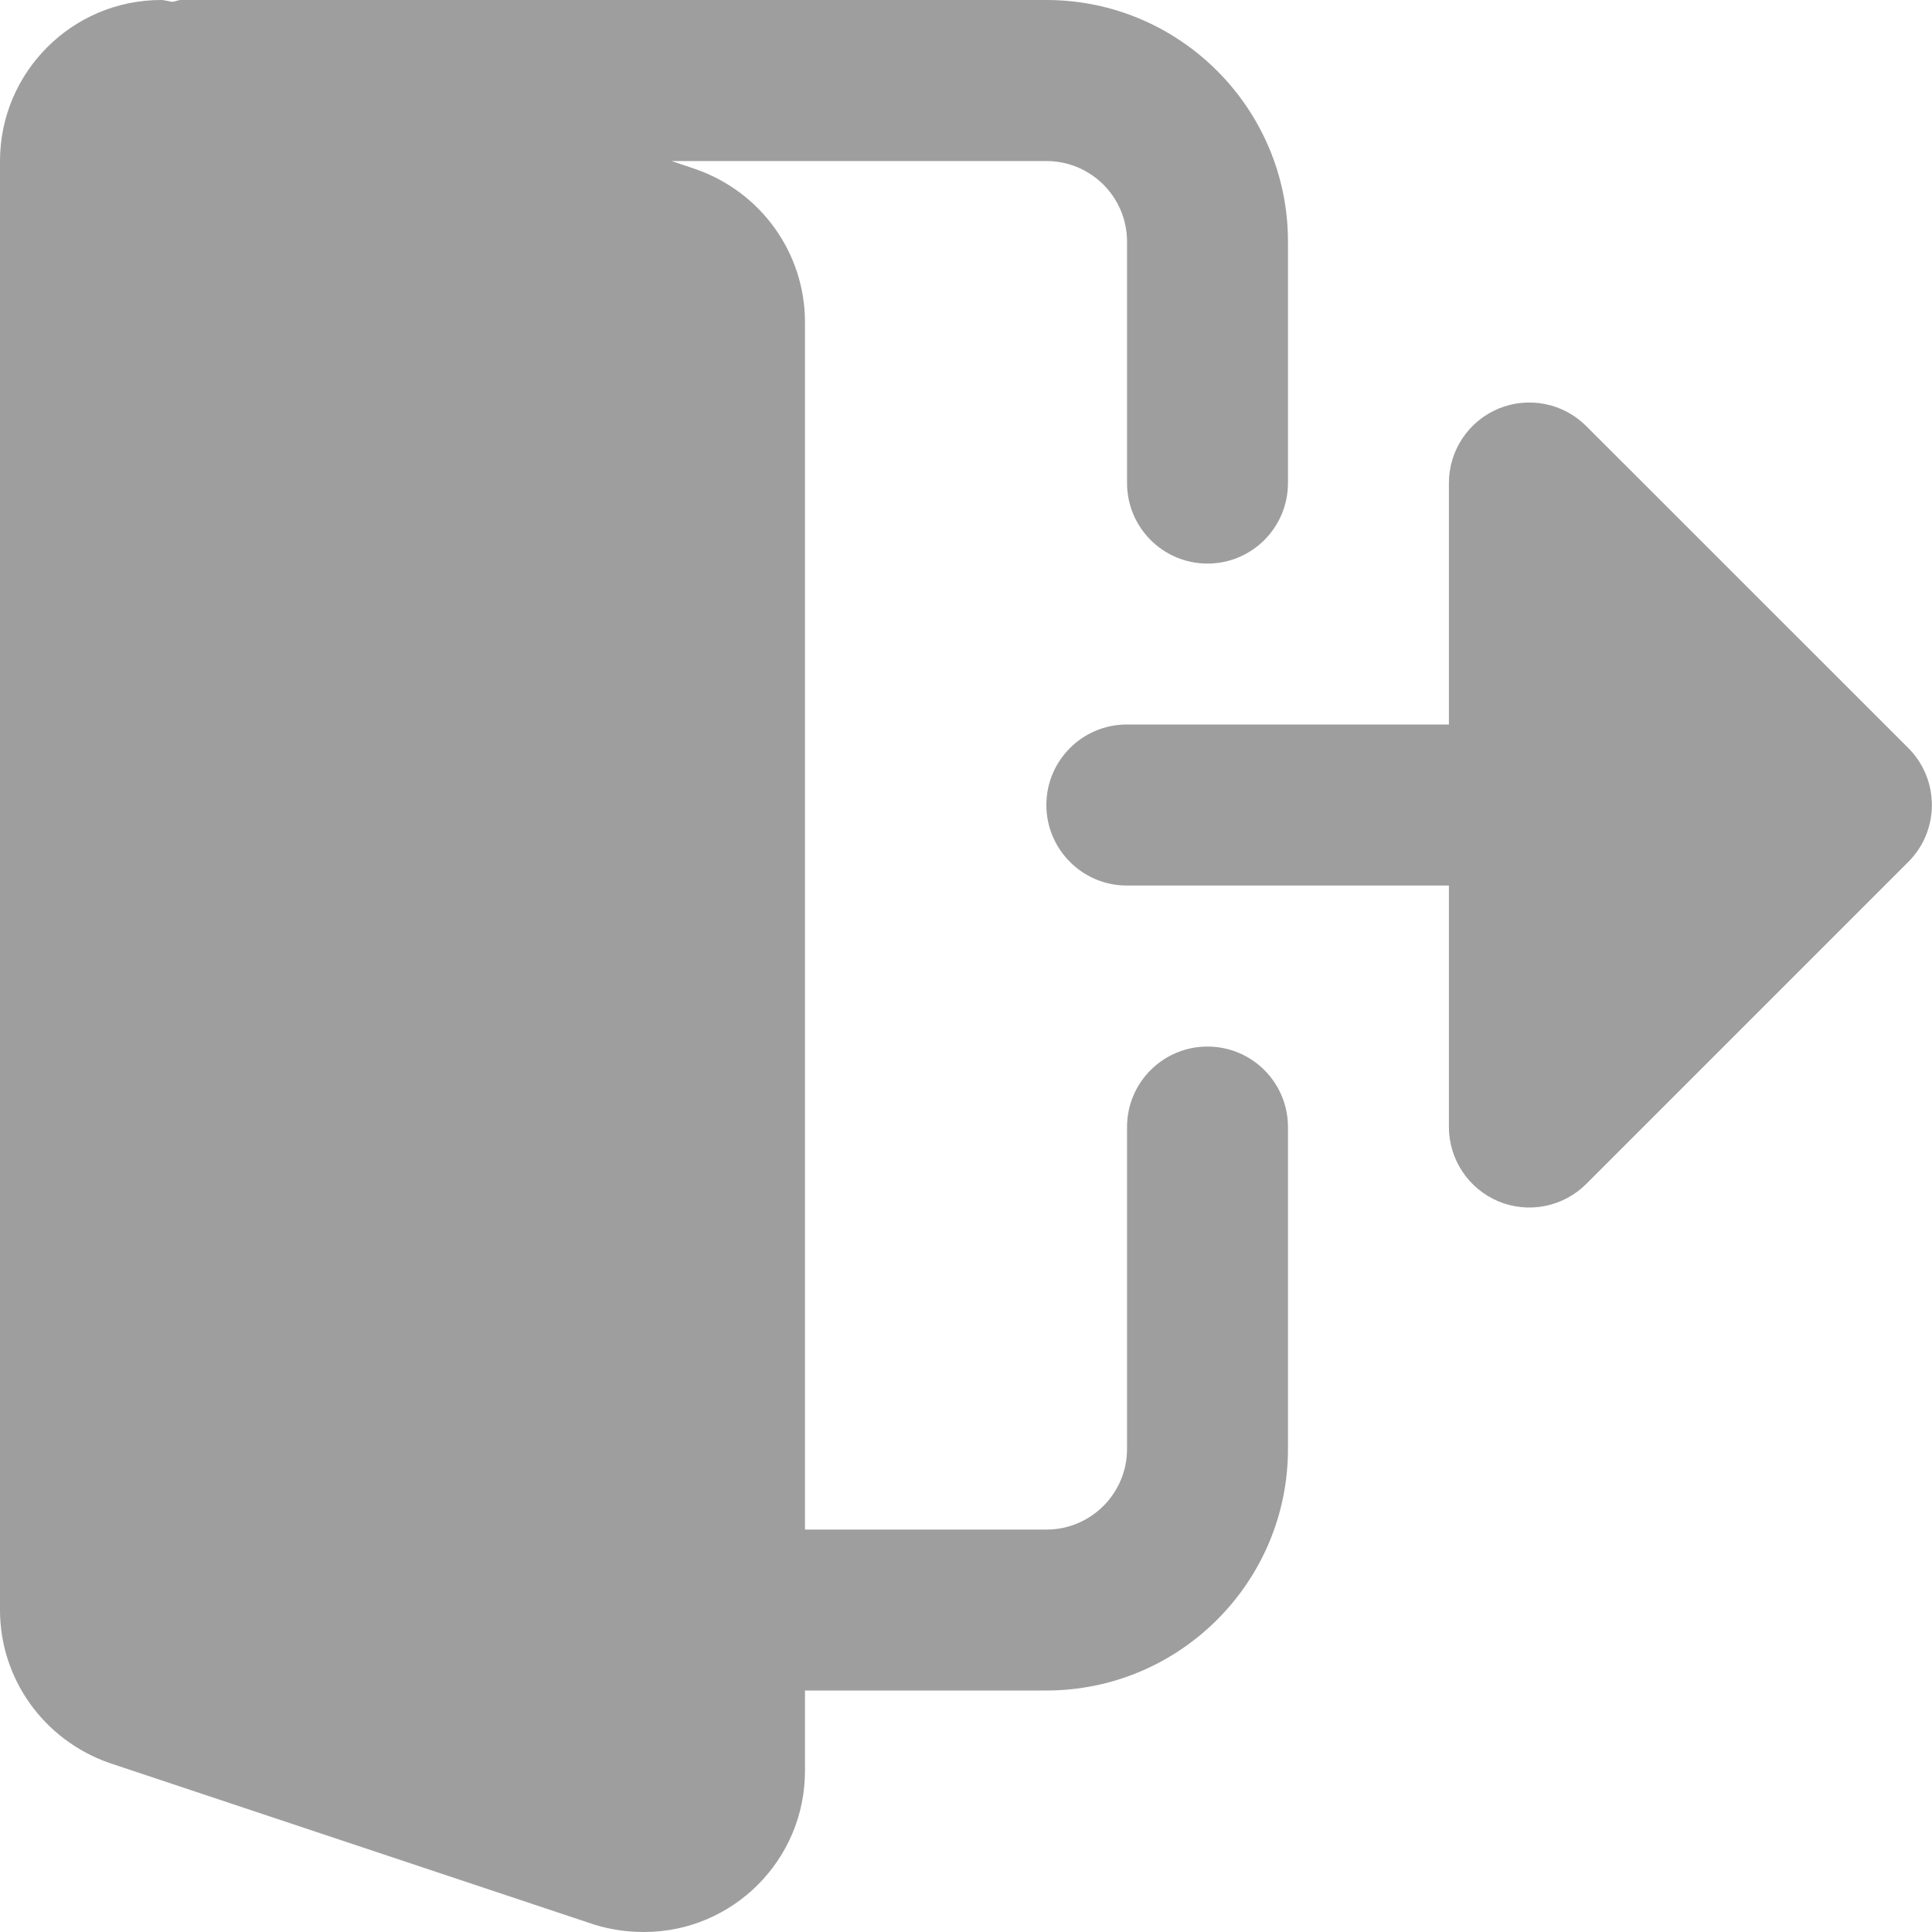<svg width="20" height="20" viewBox="0 0 20 20" fill="none" xmlns="http://www.w3.org/2000/svg">
<g clip-path="url(#clip0_614_53)">
<path d="M12.5 10.834C12.039 10.834 11.667 11.207 11.667 11.667V15C11.667 15.46 11.293 15.834 10.833 15.834H8.333V3.334C8.333 2.622 7.88 1.986 7.198 1.75L6.952 1.667H10.833C11.293 1.667 11.667 2.041 11.667 2.5V5C11.667 5.46 12.039 5.834 12.5 5.834C12.961 5.834 13.333 5.46 13.333 5V2.5C13.333 1.122 12.211 0 10.833 0H1.875C1.843 0 1.817 0.015 1.786 0.019C1.746 0.015 1.707 0 1.667 0C0.748 0 0 0.748 0 1.667V16.667C0 17.379 0.453 18.014 1.135 18.251L6.15 19.923C6.32 19.975 6.489 20 6.667 20C7.586 20 8.333 19.253 8.333 18.334V17.5H10.833C12.211 17.5 13.333 16.379 13.333 15V11.667C13.333 11.207 12.961 10.834 12.5 10.834Z" fill="#9E9E9E"/>
<path d="M19.755 7.744L16.421 4.411C16.183 4.173 15.825 4.101 15.513 4.23C15.202 4.359 14.999 4.663 14.999 5V7.5H11.665C11.205 7.5 10.832 7.873 10.832 8.333C10.832 8.793 11.205 9.167 11.665 9.167H14.999V11.666C14.999 12.003 15.202 12.307 15.513 12.437C15.825 12.566 16.183 12.494 16.421 12.256L19.755 8.922C20.08 8.597 20.08 8.07 19.755 7.744Z" fill="#9E9E9E"/>
</g>
<defs>
<clipPath id="clip0_614_53">
<rect width="20" height="20" fill="white"/>
</clipPath>
</defs>
</svg>
